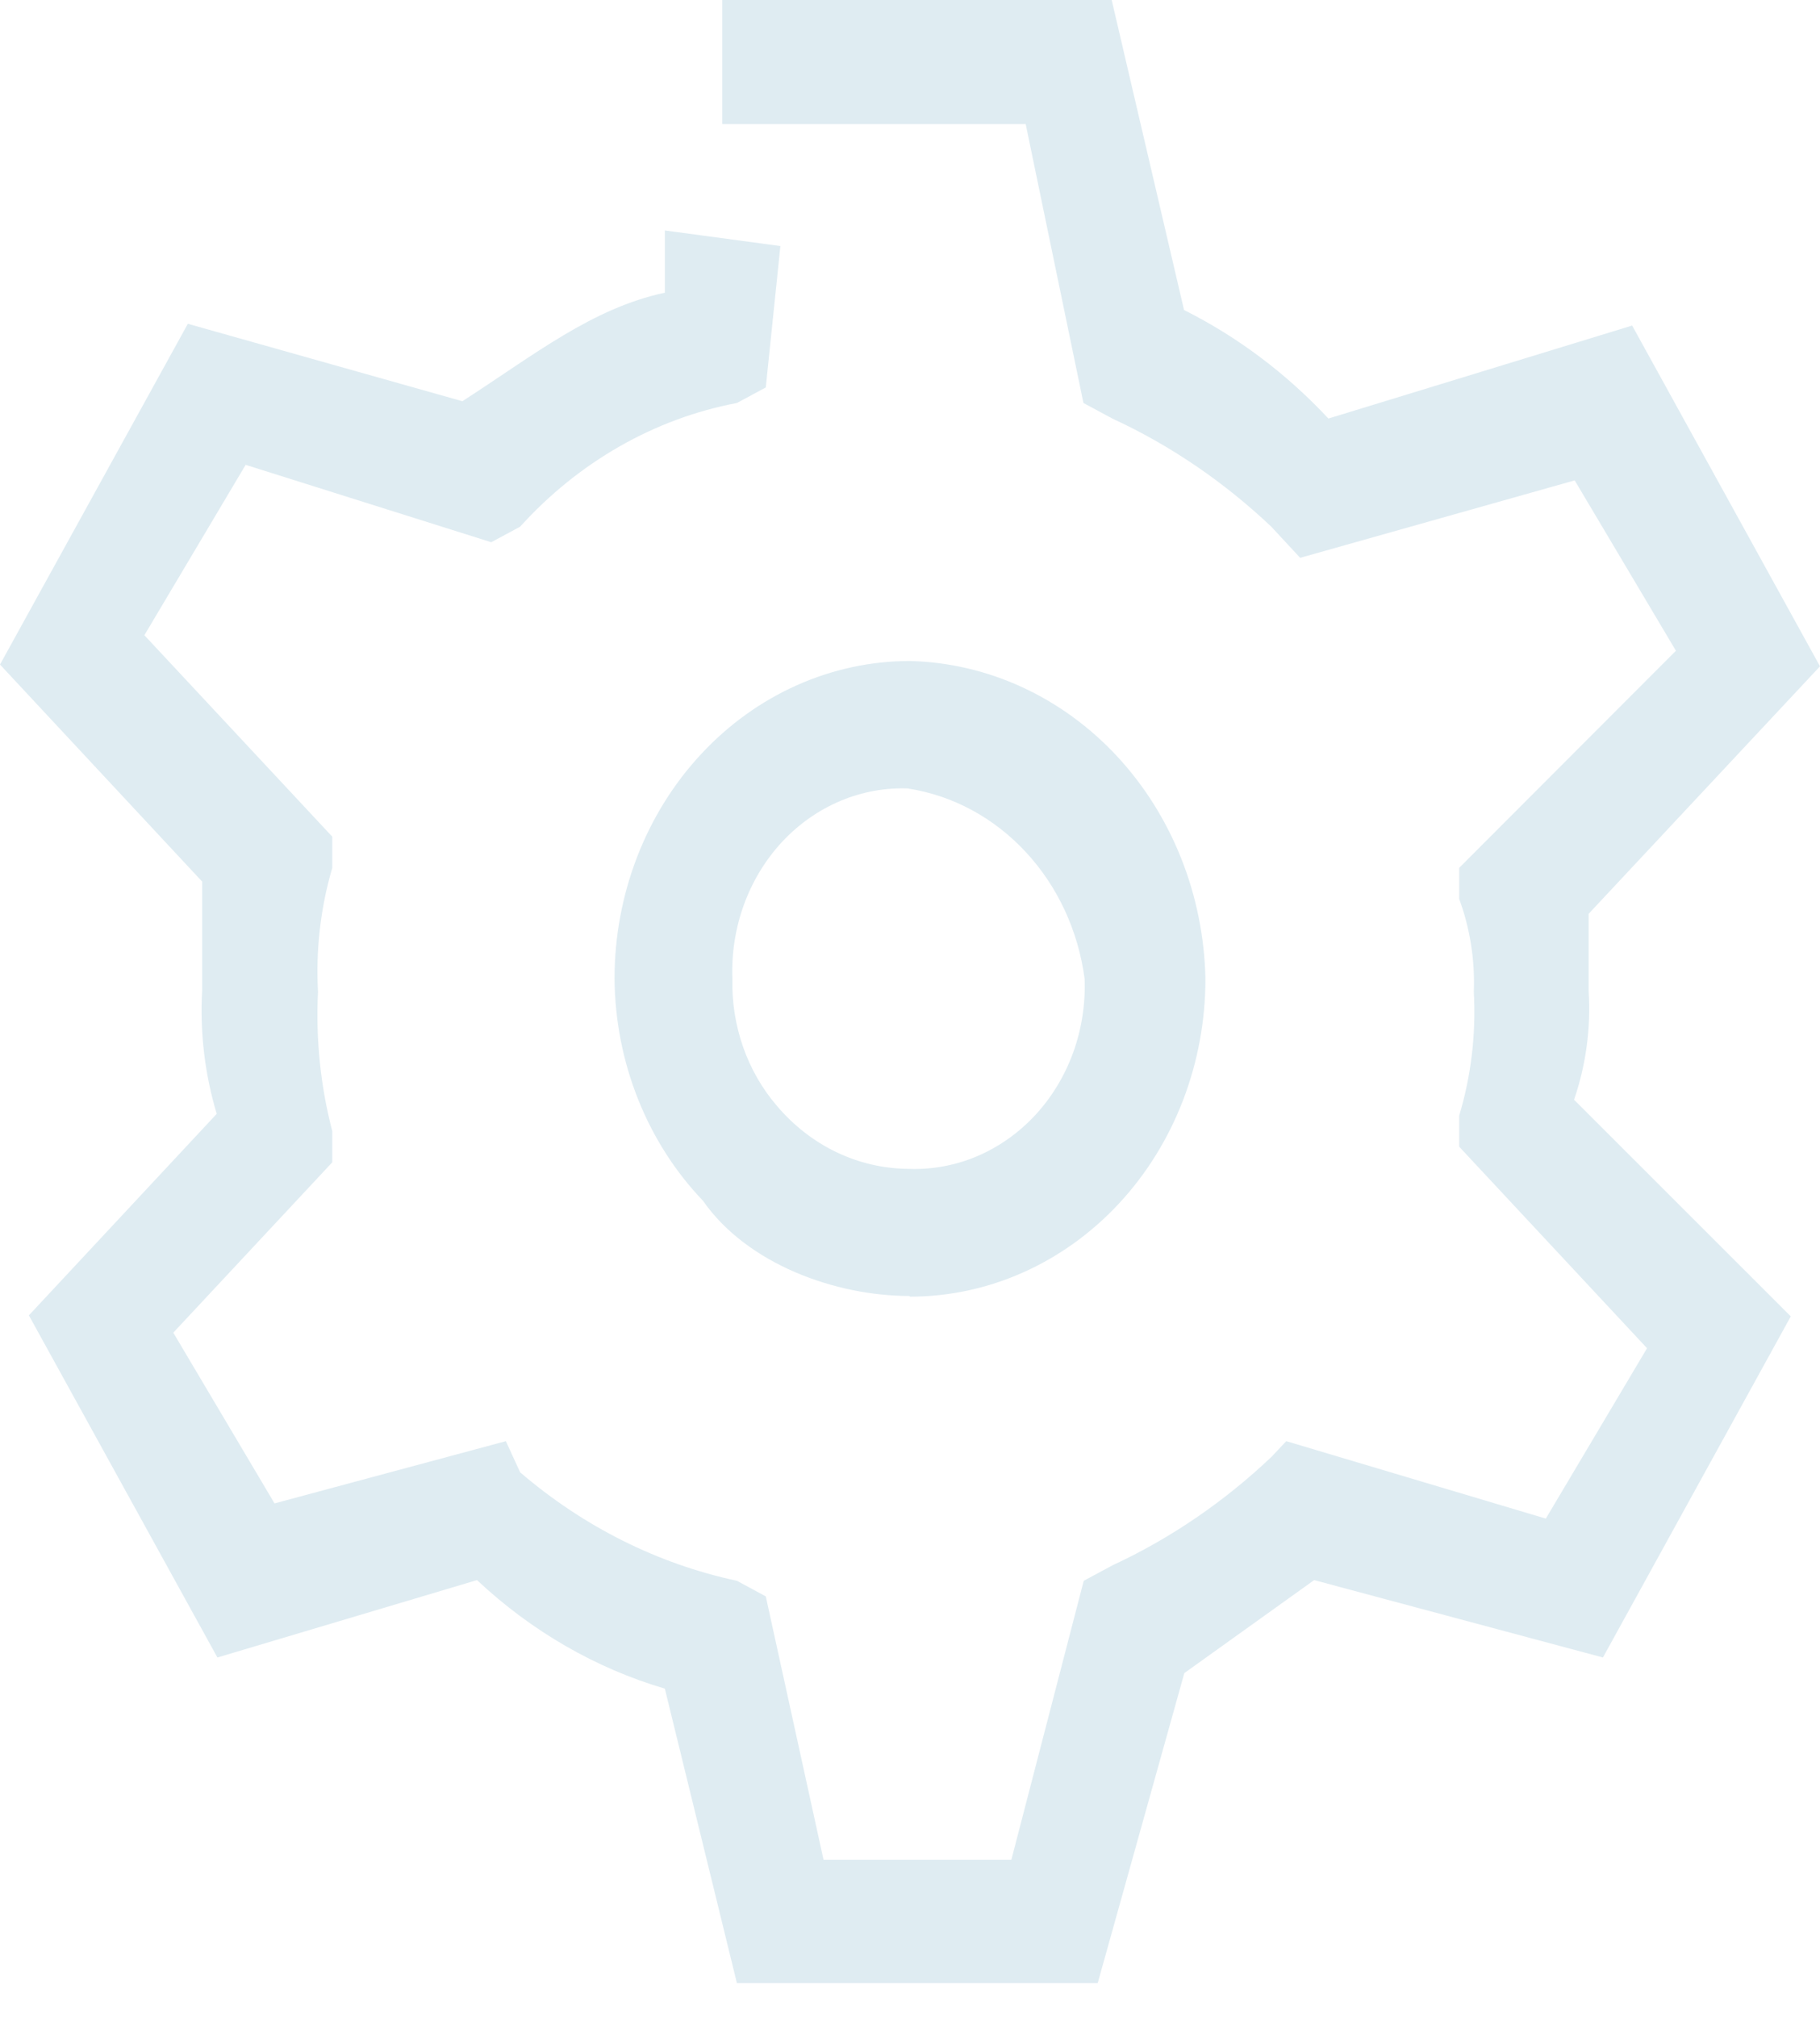 <svg width="37" height="41" viewBox="0 0 37 41" fill="none" xmlns="http://www.w3.org/2000/svg">
<path fill-rule="evenodd" clip-rule="evenodd" d="M18.487 26.341C16.985 26.341 15.19 25.695 14.289 24.403C13.727 23.816 13.28 23.116 12.972 22.342C12.663 21.569 12.501 20.737 12.493 19.895C12.493 18.182 13.126 16.539 14.253 15.328C15.379 14.116 16.907 13.435 18.5 13.435C20.082 13.474 21.589 14.167 22.708 15.37C23.826 16.573 24.471 18.194 24.506 19.895C24.506 21.608 23.874 23.252 22.747 24.463C21.621 25.674 20.093 26.355 18.5 26.355L18.487 26.341ZM18.487 16.027C18.009 16.005 17.532 16.091 17.087 16.278C16.642 16.465 16.237 16.749 15.899 17.112C15.561 17.476 15.297 17.911 15.123 18.39C14.949 18.869 14.87 19.381 14.889 19.895C14.867 20.848 15.19 21.772 15.79 22.472C16.128 22.873 16.54 23.195 17 23.416C17.459 23.637 17.956 23.753 18.46 23.757C18.936 23.777 19.412 23.691 19.856 23.504C20.3 23.317 20.703 23.033 21.041 22.671C21.378 22.308 21.642 21.874 21.816 21.397C21.989 20.919 22.069 20.408 22.05 19.895C21.921 18.92 21.502 18.015 20.854 17.318C20.207 16.62 19.367 16.167 18.46 16.027H18.487Z" fill="#DFECF2"/>
<path fill-rule="evenodd" clip-rule="evenodd" d="M22.329 40.307H14.981L13.516 34.322C12.108 33.907 10.803 33.153 9.697 32.116L4.42 33.689L0.587 26.735L4.406 22.639C4.162 21.829 4.062 20.976 4.11 20.125V17.919L0 13.507L3.819 6.581L9.4 8.155C10.871 7.206 12.039 6.265 13.516 5.949V4.684L15.865 5.001L15.568 7.875L14.981 8.191C13.307 8.508 11.766 9.387 10.574 10.705L9.987 11.021L4.994 9.448L2.935 12.911L6.755 17.006V17.639C6.516 18.453 6.418 19.308 6.465 20.16C6.417 21.115 6.515 22.072 6.755 22.991V23.624L3.523 27.087L5.581 30.557L10.284 29.292L10.574 29.925C11.862 31.03 13.372 31.786 14.981 32.13L15.568 32.447L16.742 37.799H20.561L22.032 32.13L22.62 31.814C23.797 31.268 24.887 30.524 25.852 29.608L26.149 29.292L31.426 30.866L33.484 27.403L29.665 23.307V22.675C29.909 21.865 30.009 21.012 29.962 20.16C29.987 19.515 29.886 18.871 29.665 18.271V17.639L34.071 13.227L32.013 9.764L26.432 11.338L25.845 10.705C24.88 9.792 23.79 9.05 22.613 8.507L22.026 8.191L20.852 2.522H14.684V0H22.6L24.071 6.301C25.159 6.846 26.152 7.592 27.006 8.507L33.181 6.617L37 13.543L32.297 18.573V20.146C32.344 20.896 32.242 21.648 32 22.352L36.406 26.756L32.587 33.689L26.716 32.116L24.077 34.006L22.316 40.307H22.329Z" fill="#DFECF2"/>
</svg>
